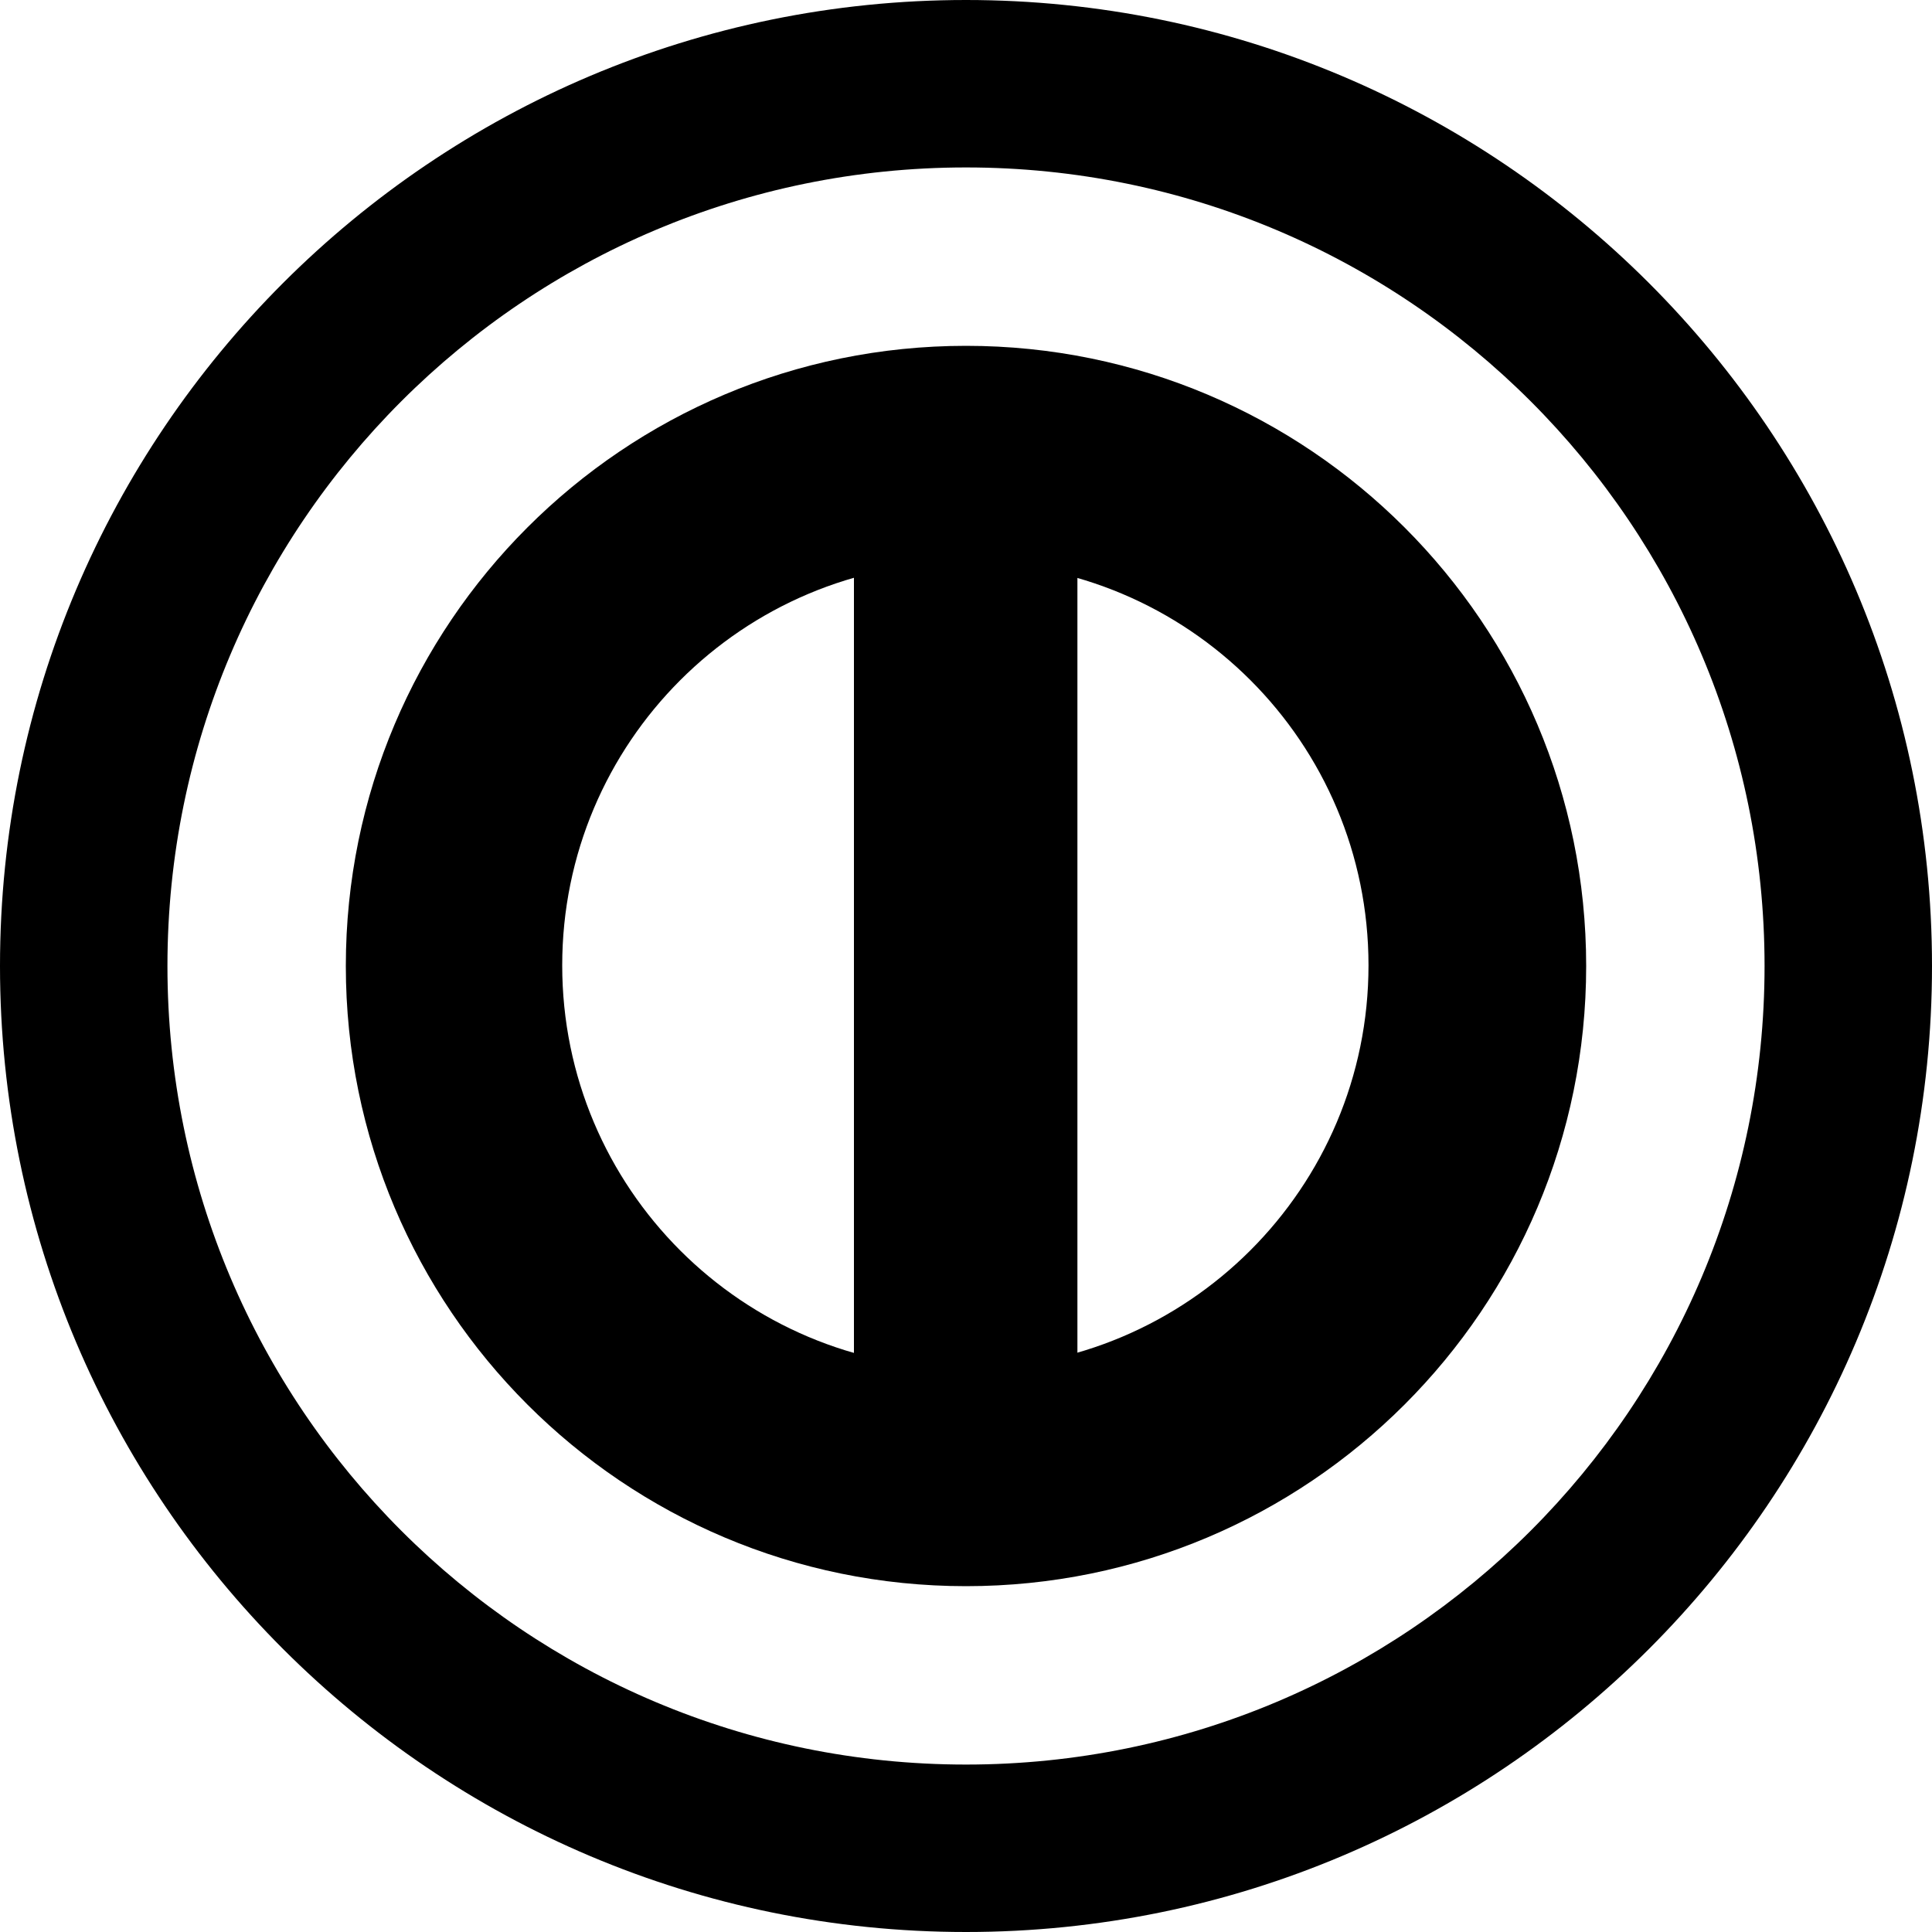 <?xml version="1.0" encoding="utf-8"?>
<!-- Generator: Adobe Illustrator 25.2.1, SVG Export Plug-In . SVG Version: 6.00 Build 0)  -->
<svg version="1.1" id="레이어_1" xmlns="http://www.w3.org/2000/svg" xmlns:xlink="http://www.w3.org/1999/xlink" x="0px"
	 y="0px" viewBox="0 0 30 30" style="enable-background:new 0 0 30 30;" xml:space="preserve">
<g>
	<path d="M15,0C6.72,0,0,6.72,0,15s6.72,15,15,15c8.28,0,15-6.72,15-15S23.28,0,15,0z M15,27.4C8.15,27.4,2.6,21.85,2.6,15
		C2.6,8.15,8.15,2.6,15,2.6c6.85,0,12.4,5.55,12.4,12.4C27.4,21.85,21.85,27.4,15,27.4z"/>
	<g>
		<path d="M15,5.37c-5.32,0-9.63,4.31-9.63,9.63s4.31,9.63,9.63,9.63c5.32,0,9.63-4.31,9.63-9.63S20.32,5.37,15,5.37z M14.99,21.25
			c-3.46,0-6.26-2.8-6.26-6.26s2.8-6.26,6.26-6.26c3.46,0,6.26,2.8,6.26,6.26S18.44,21.25,14.99,21.25z"/>
		<rect x="13.26" y="7.22" width="3.47" height="15.55"/>
	</g>
</g>
</svg>
